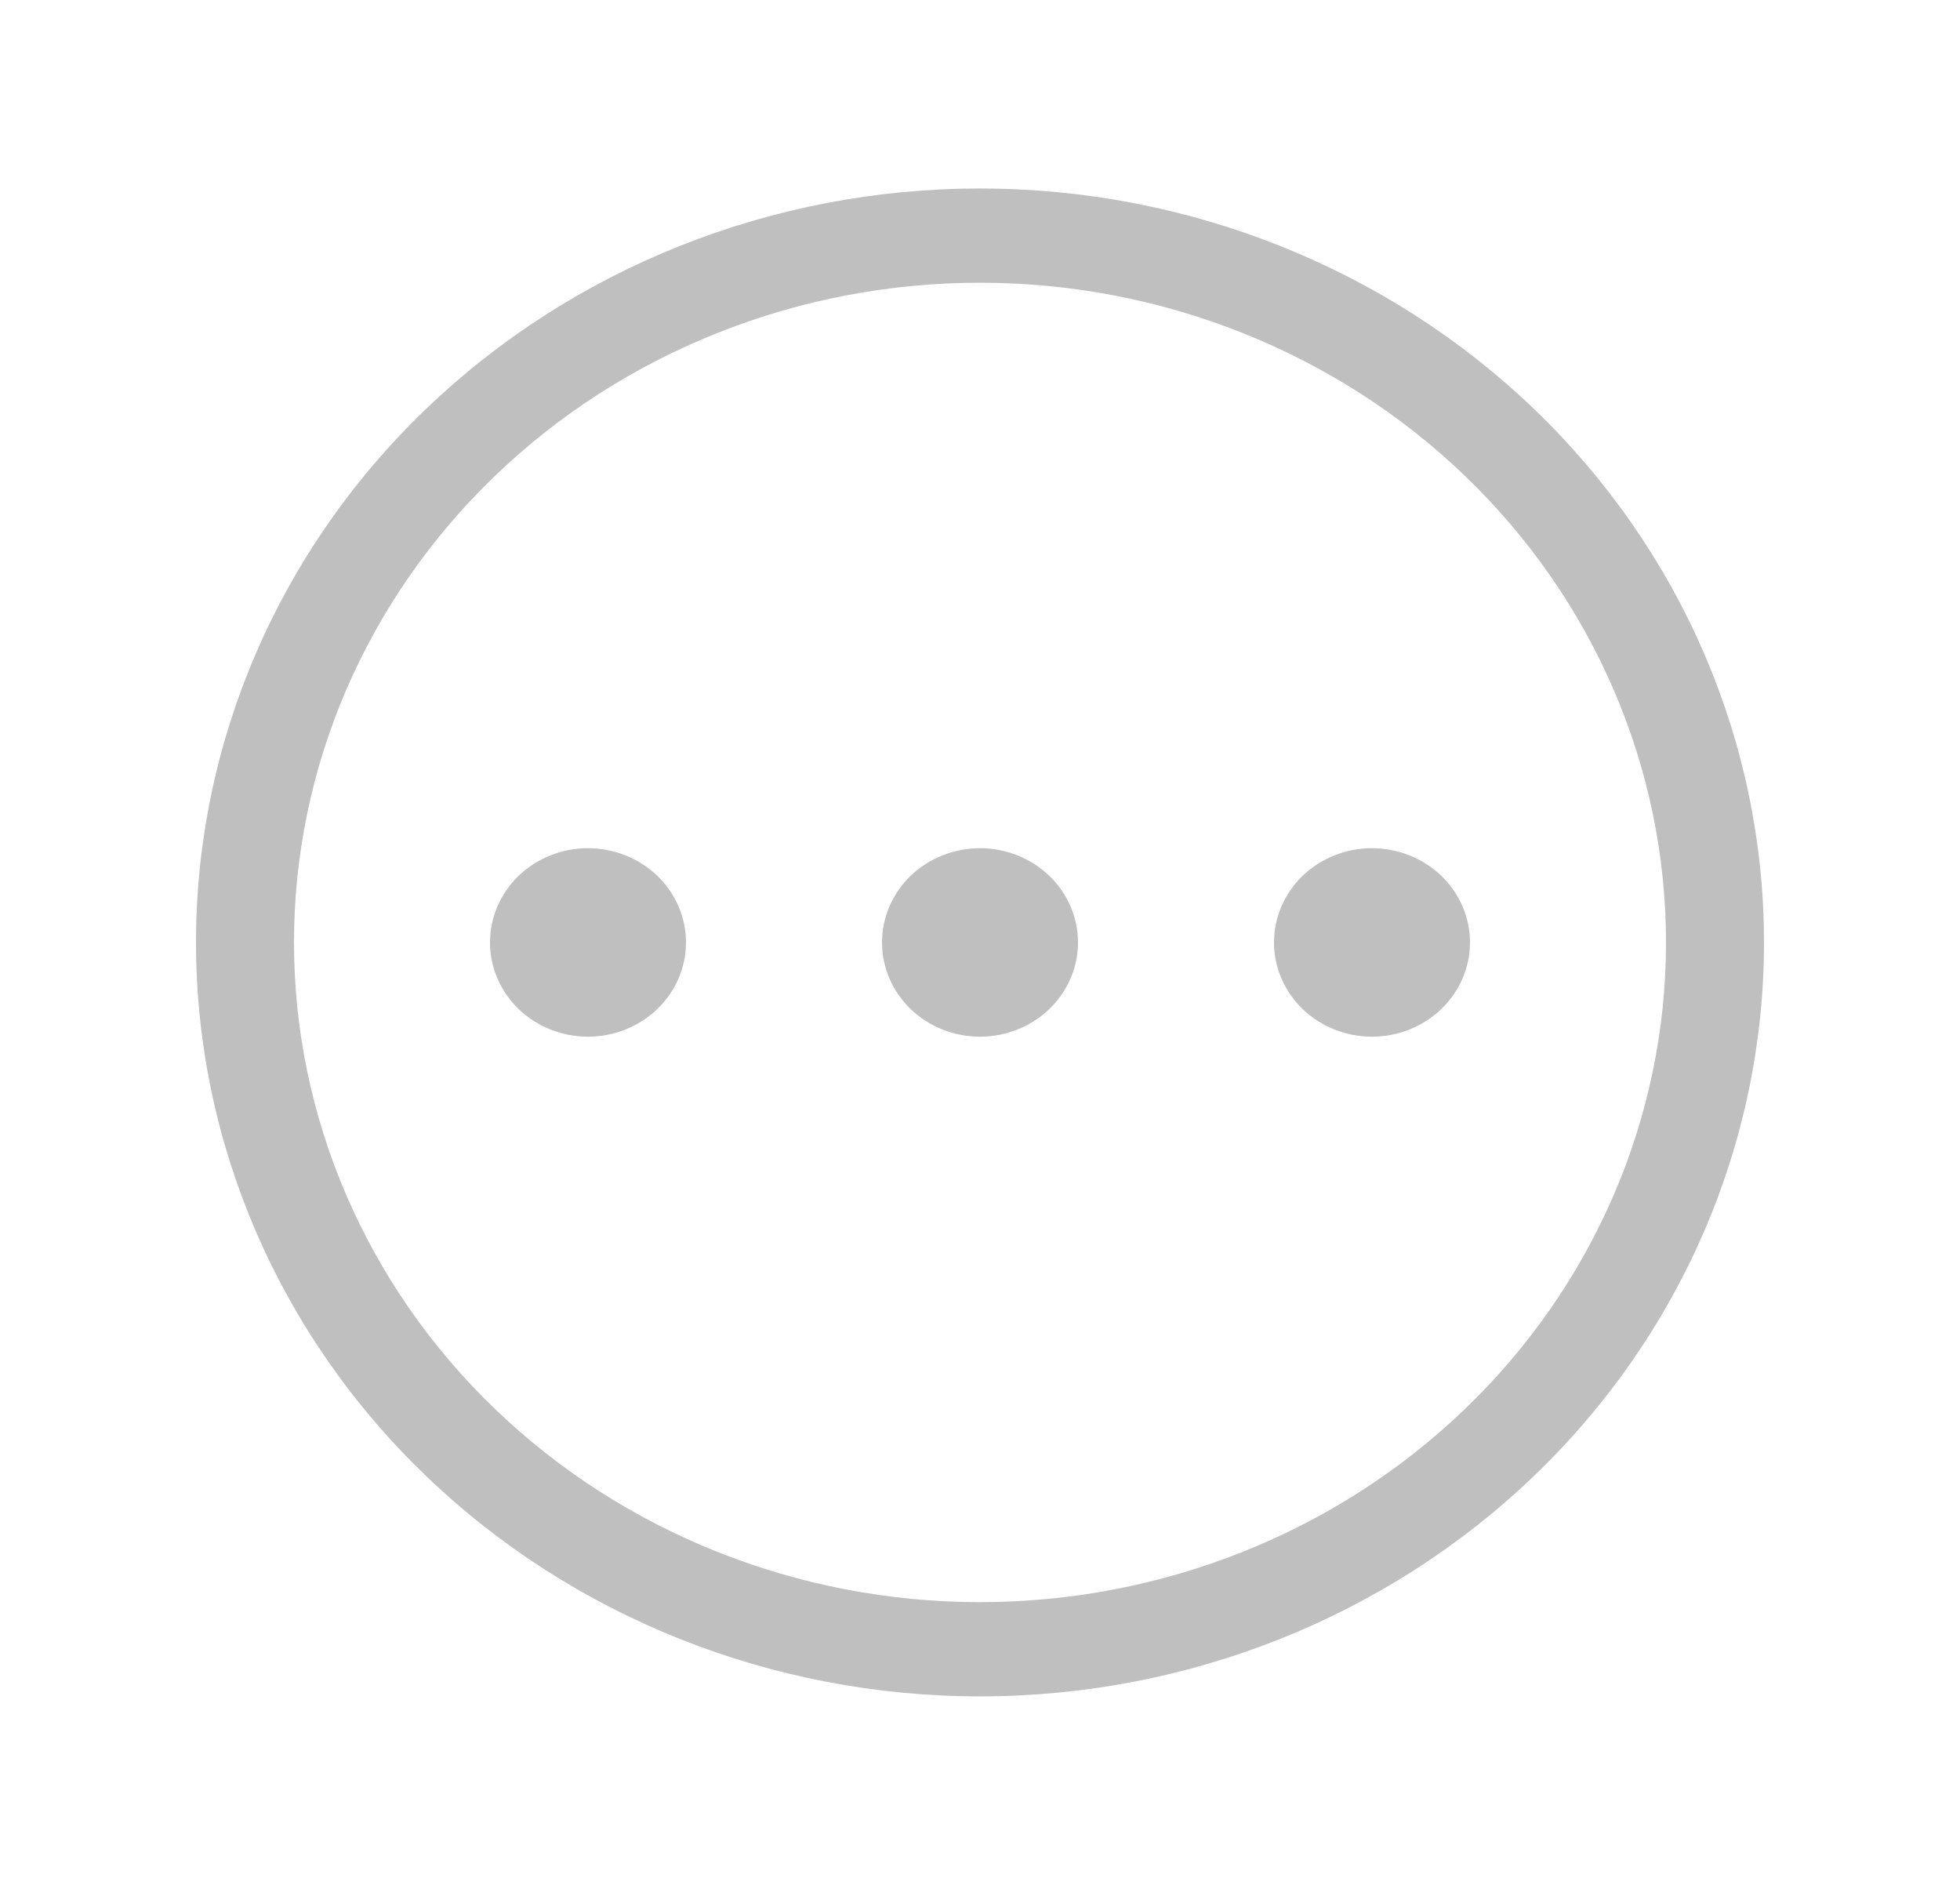 <svg width="26" height="25" viewBox="0 0 26 25" fill="none" xmlns="http://www.w3.org/2000/svg">
<path d="M9.1 12.5C9.1 12.832 8.963 13.149 8.719 13.384C8.475 13.618 8.144 13.75 7.8 13.75C7.455 13.75 7.124 13.618 6.88 13.384C6.637 13.149 6.5 12.832 6.5 12.5C6.5 12.168 6.637 11.851 6.88 11.616C7.124 11.382 7.455 11.25 7.8 11.25C8.144 11.25 8.475 11.382 8.719 11.616C8.963 11.851 9.1 12.168 9.1 12.5V12.5ZM14.3 12.5C14.3 12.832 14.163 13.149 13.919 13.384C13.675 13.618 13.344 13.75 13 13.75C12.655 13.75 12.324 13.618 12.08 13.384C11.837 13.149 11.7 12.832 11.7 12.5C11.7 12.168 11.837 11.851 12.08 11.616C12.324 11.382 12.655 11.25 13 11.25C13.344 11.25 13.675 11.382 13.919 11.616C14.163 11.851 14.3 12.168 14.3 12.5V12.5ZM19.5 12.5C19.5 12.832 19.363 13.149 19.119 13.384C18.875 13.618 18.544 13.75 18.2 13.75C17.855 13.75 17.524 13.618 17.28 13.384C17.037 13.149 16.9 12.832 16.9 12.5C16.9 12.168 17.037 11.851 17.28 11.616C17.524 11.382 17.855 11.25 18.2 11.25C18.544 11.25 18.875 11.382 19.119 11.616C19.363 11.851 19.5 12.168 19.5 12.5V12.5ZM13 2.5C10.241 2.5 7.596 3.554 5.646 5.429C3.695 7.304 2.6 9.848 2.6 12.5C2.6 15.152 3.695 17.696 5.646 19.571C7.596 21.446 10.241 22.5 13 22.5C15.758 22.5 18.403 21.446 20.354 19.571C22.304 17.696 23.4 15.152 23.4 12.5C23.4 9.848 22.304 7.304 20.354 5.429C18.403 3.554 15.758 2.5 13 2.5V2.5ZM3.9 12.5C3.9 11.351 4.135 10.213 4.592 9.152C5.05 8.09 5.72 7.125 6.565 6.313C7.41 5.5 8.413 4.856 9.517 4.416C10.621 3.976 11.805 3.75 13 3.75C14.195 3.75 15.378 3.976 16.482 4.416C17.586 4.856 18.589 5.5 19.434 6.313C20.279 7.125 20.95 8.09 21.407 9.152C21.864 10.213 22.1 11.351 22.1 12.5C22.1 14.821 21.141 17.046 19.434 18.687C17.728 20.328 15.413 21.25 13 21.25C10.586 21.25 8.272 20.328 6.565 18.687C4.858 17.046 3.9 14.821 3.9 12.5Z" fill="#BFBFC0"/>
</svg>
